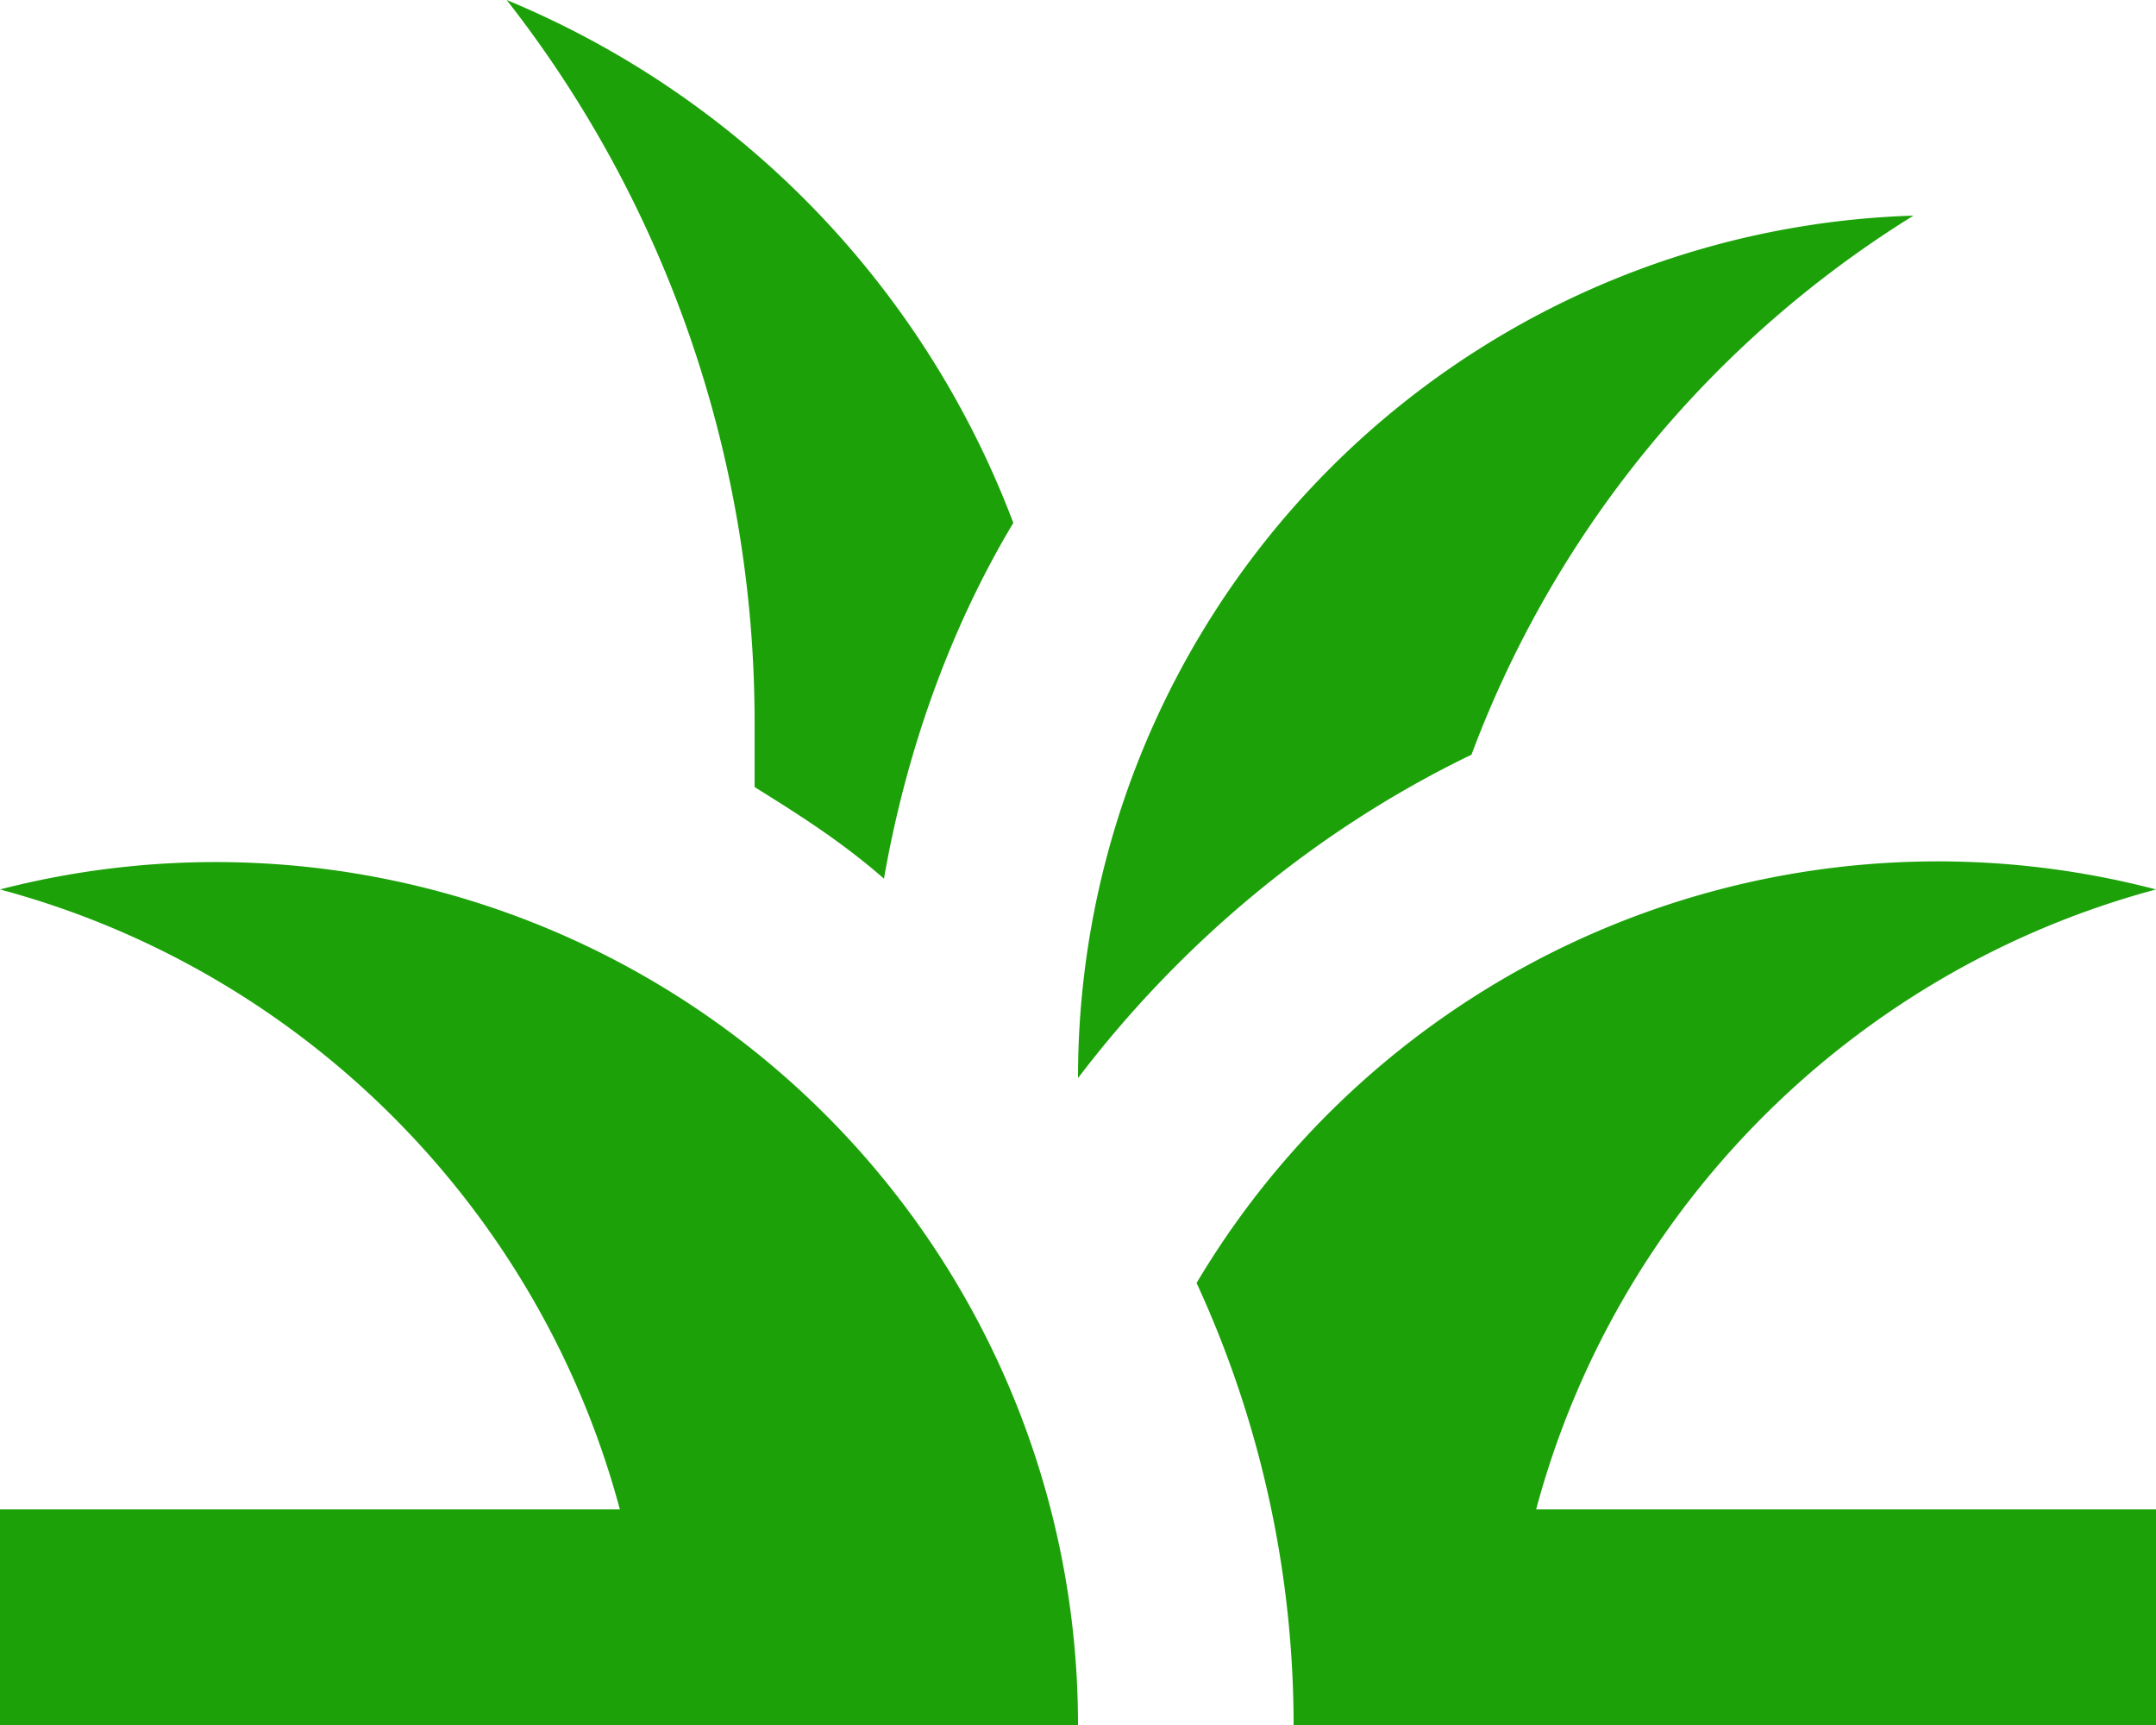 <svg xmlns="http://www.w3.org/2000/svg" width="40" height="32" fill="none">
  <path fill="#1CA109" d="M20 32H0v-4h11.5C10 22.4 5.6 18 0 16.5A16 16 0 0 1 20 32Zm20-15.5a16 16 0 0 0-17.8 7.3A19.6 19.6 0 0 1 24 32h16v-4H28.5C30 22.4 34.4 18 40 16.5ZM27.3 14a20 20 0 0 1 8.2-10A16 16 0 0 0 20 20c1.9-2.5 4.4-4.6 7.3-6Zm-8.5-4.3A17 17 0 0 0 9.4 0C12.3 3.7 14 8.4 14 13.4v1.2c.8.5 1.6 1 2.4 1.7.4-2.3 1.2-4.6 2.4-6.6Z"/>
</svg>